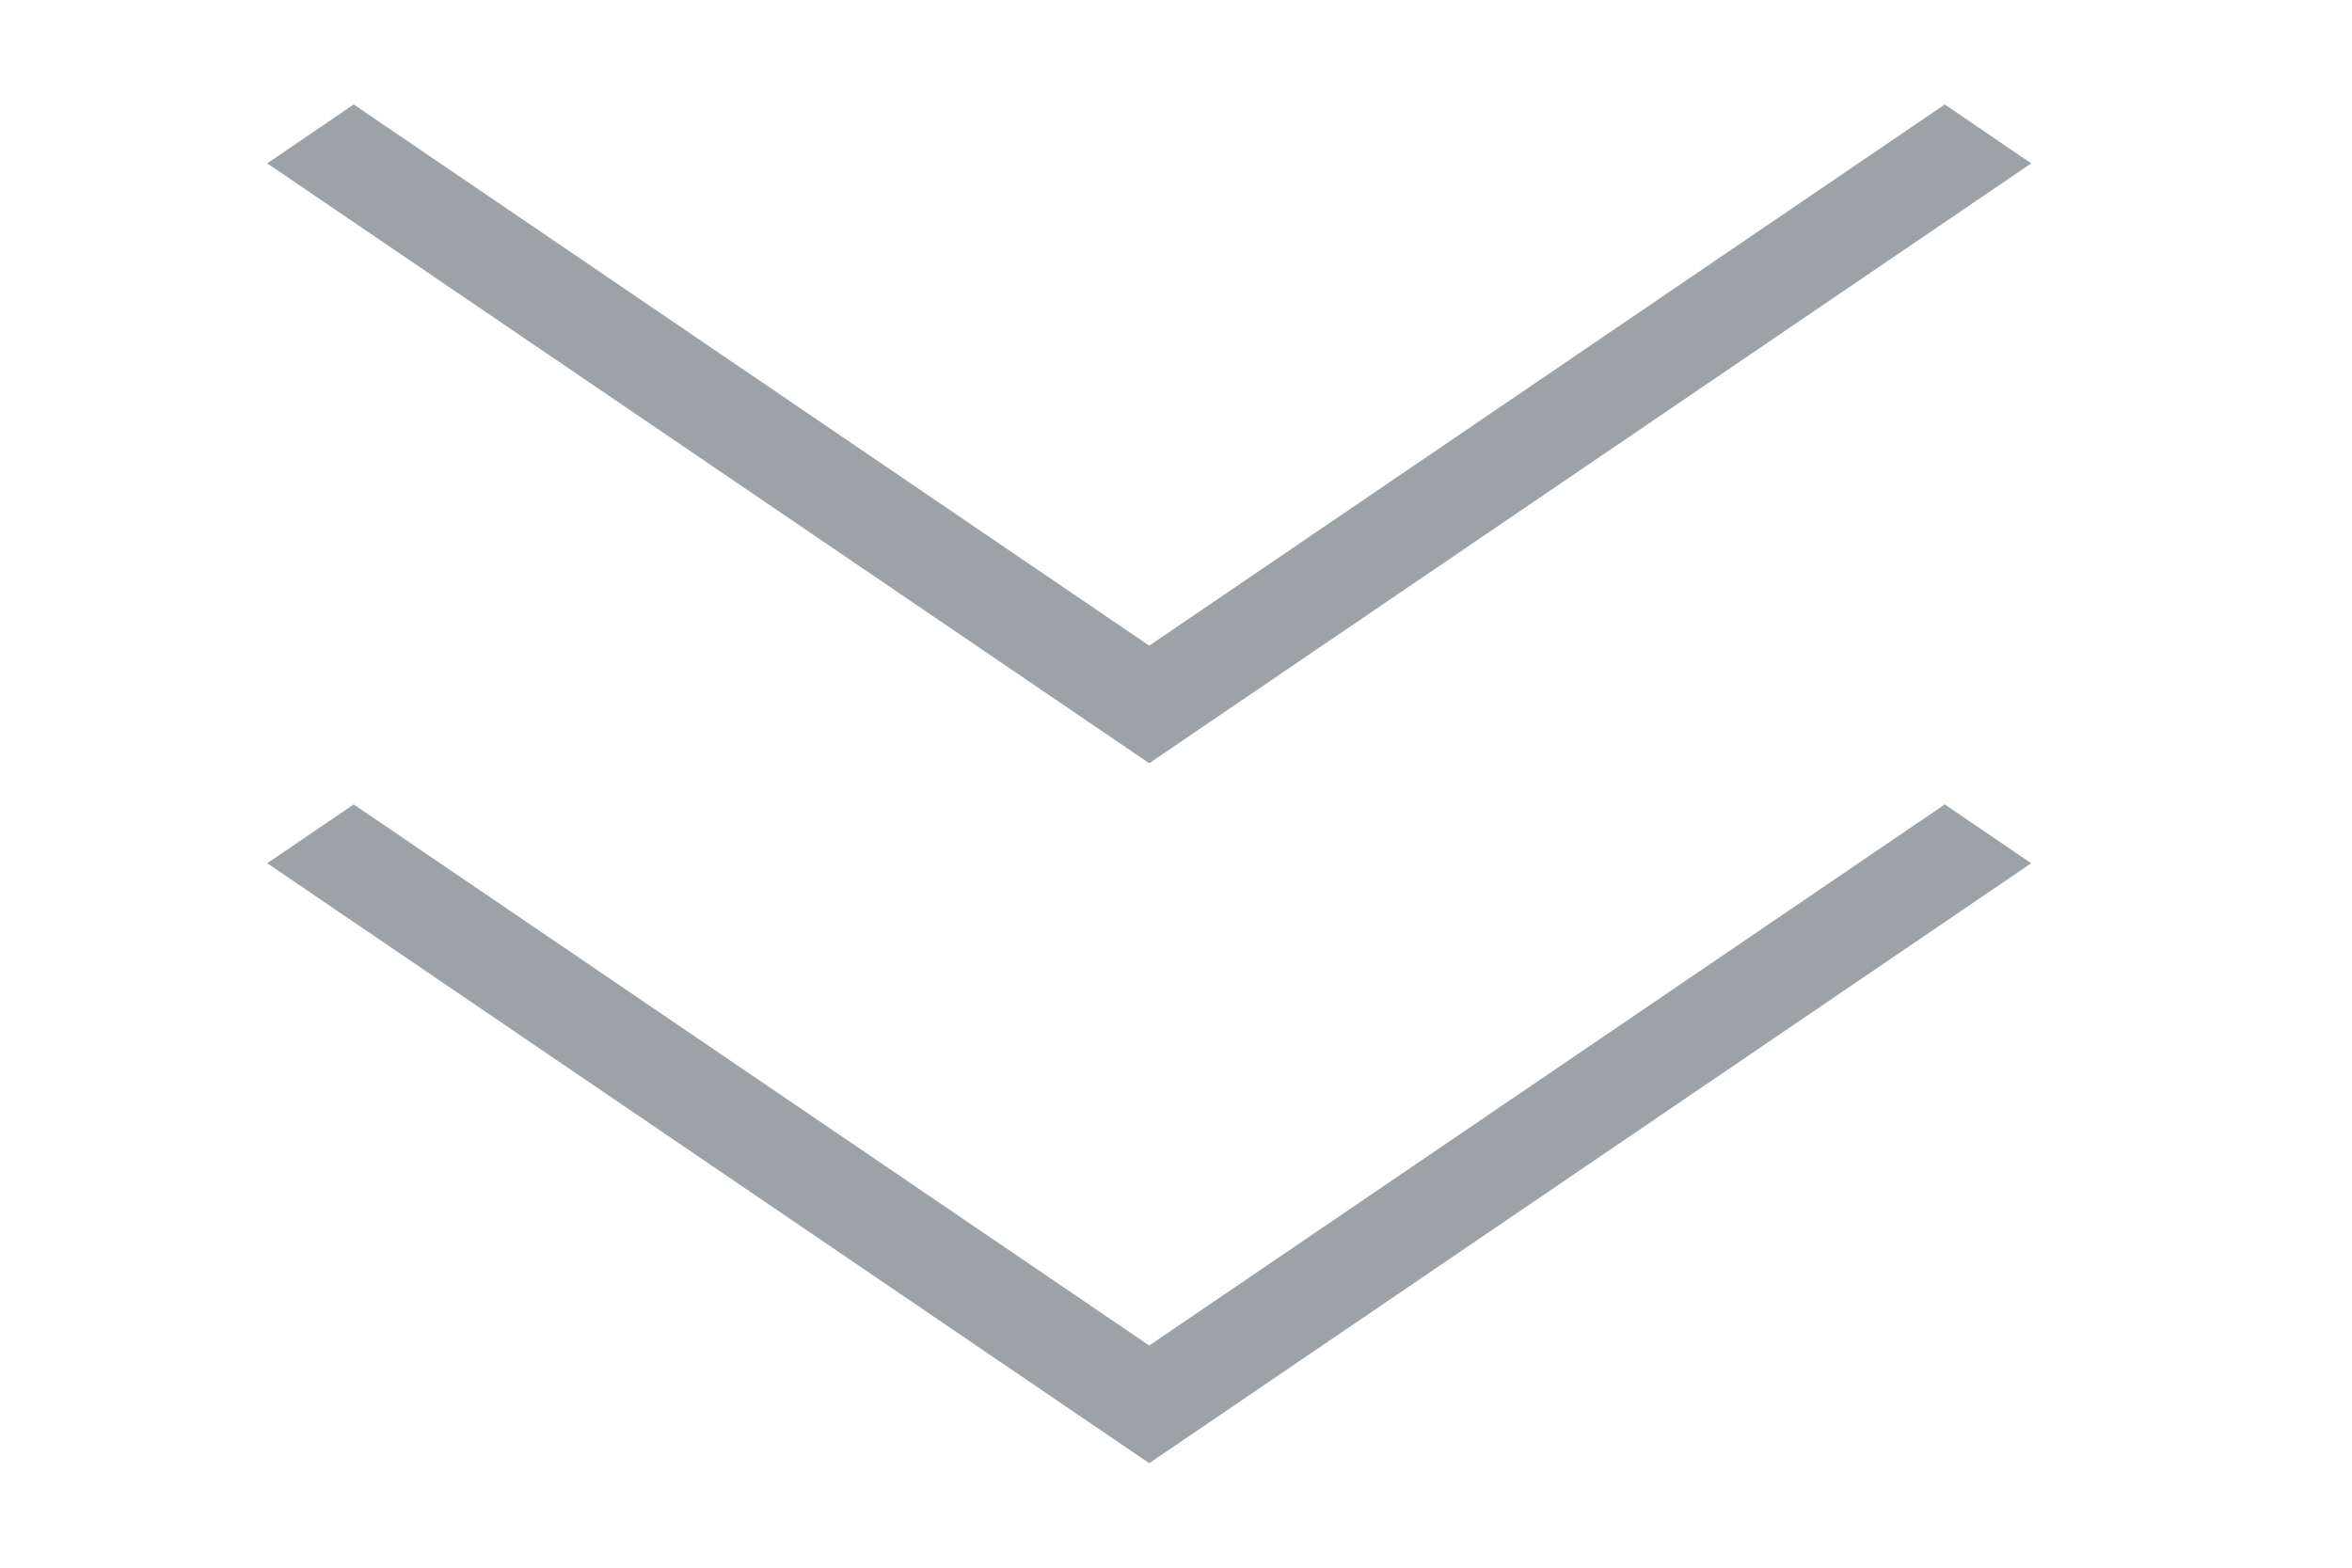 <svg width="21" height="14" viewBox="0 0 21 14" fill="none" xmlns="http://www.w3.org/2000/svg">
<path d="M10.261 13.067L2.386 7.709L3.158 7.184L10.261 12.016L17.364 7.184L18.136 7.709L10.261 13.067ZM10.261 6.816L2.386 1.459L3.158 0.933L10.261 5.766L17.364 0.933L18.136 1.459L10.261 6.816Z" fill="#9DA2A6"/>
</svg>
